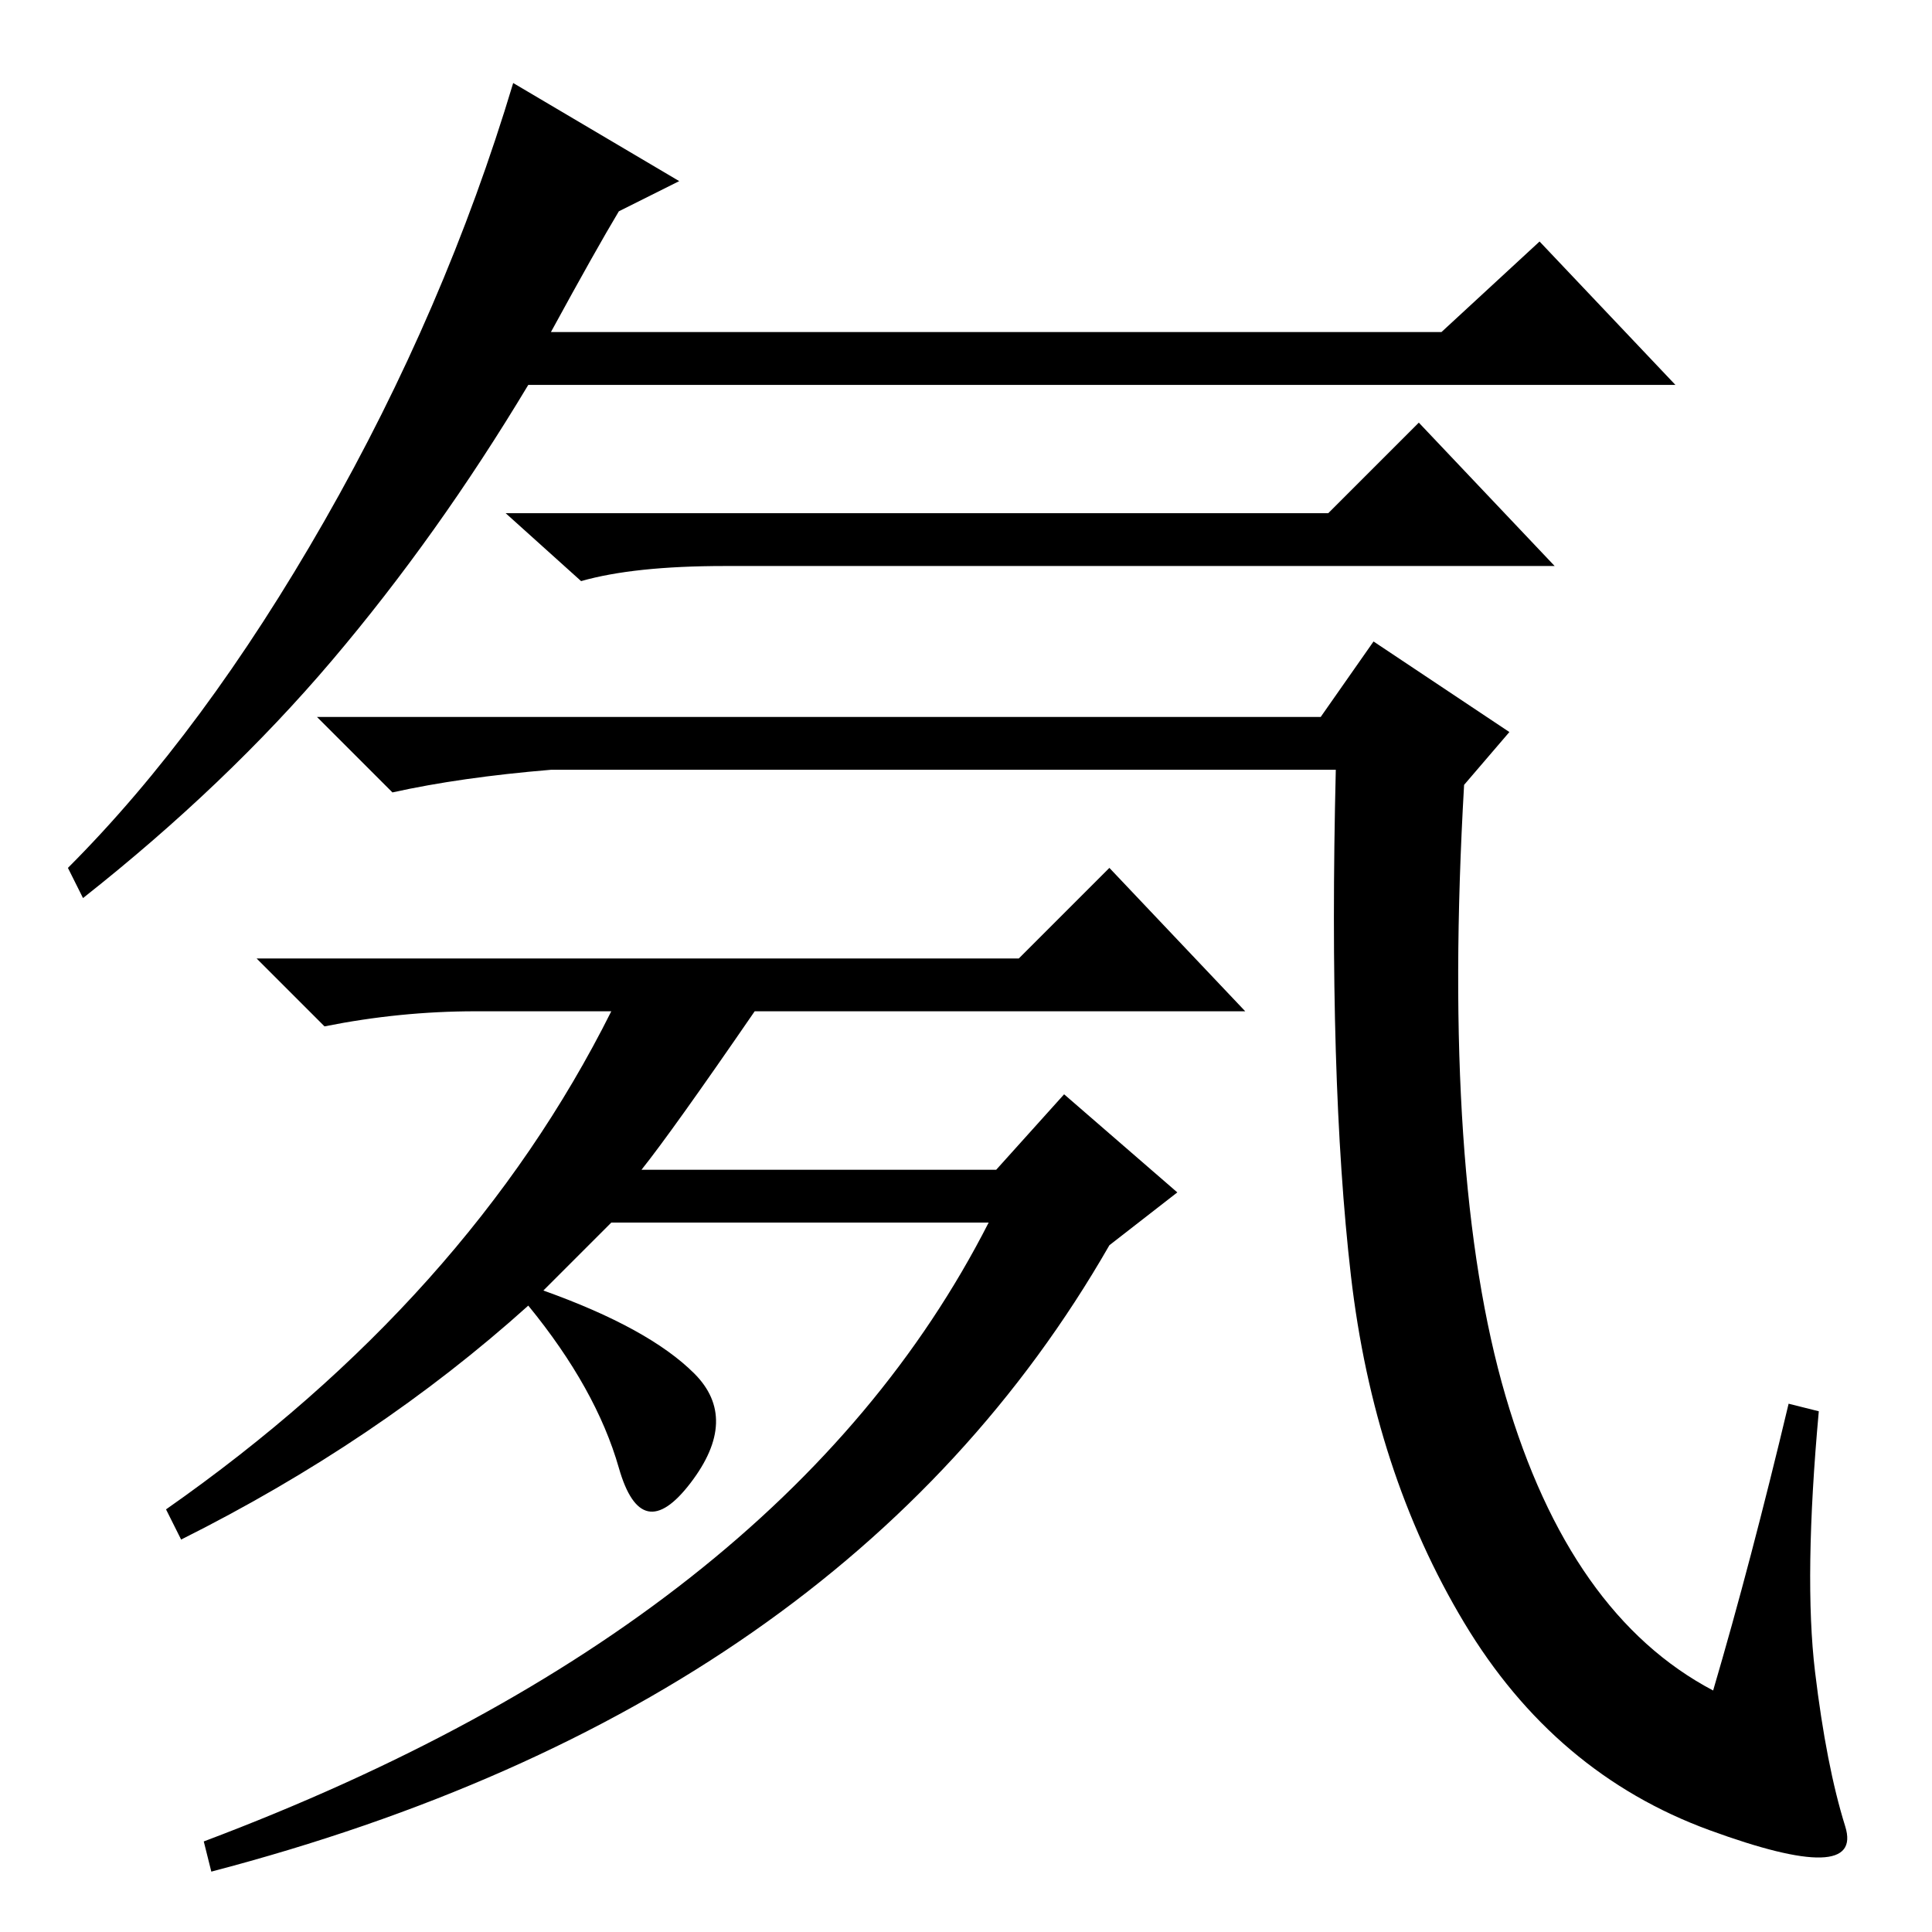 <?xml version="1.0" standalone="no"?>
<!DOCTYPE svg PUBLIC "-//W3C//DTD SVG 1.1//EN" "http://www.w3.org/Graphics/SVG/1.1/DTD/svg11.dtd" >
<svg xmlns="http://www.w3.org/2000/svg" xmlns:xlink="http://www.w3.org/1999/xlink" version="1.1" viewBox="0 -36 256 256">
  <g transform="matrix(1 0 0 -1 0 220)">
   <path fill="currentColor"
d="M82 228q-3 -5 -9 -16h118l13 12l18 -19h-152q-12 -20 -26 -36.5t-33 -31.5l-2 4q18 18 34 46t25 58l22 -13zM176 188l12 12l18 -19h-110q-12 0 -19 -2l-10 9h109zM175 161l7 10l18 -12l-6 -7q-3 -52 5.5 -81t27.5 -39q5 17 10 38l4 -1q-2 -22 -0.5 -34.5t4 -20.5
t-18 -0.5t-32.5 27.5t-15 46t-2 67h-104q-12 -1 -21 -3l-10 10h133zM135 129l12 12l18 -19h-65q-11 -16 -15 -21h47l9 10l15 -13l-9 -7q-35 -61 -119 -83l-1 4q77 29 104 82h-50l-9 -9q14 -5 20 -11t-0.5 -14.5t-9.5 2t-12 21.5q-20 -18 -46 -31l-2 4q40 28 59 66h-18
q-10 0 -20 -2l-9 9h101z" />
  </g>

</svg>
